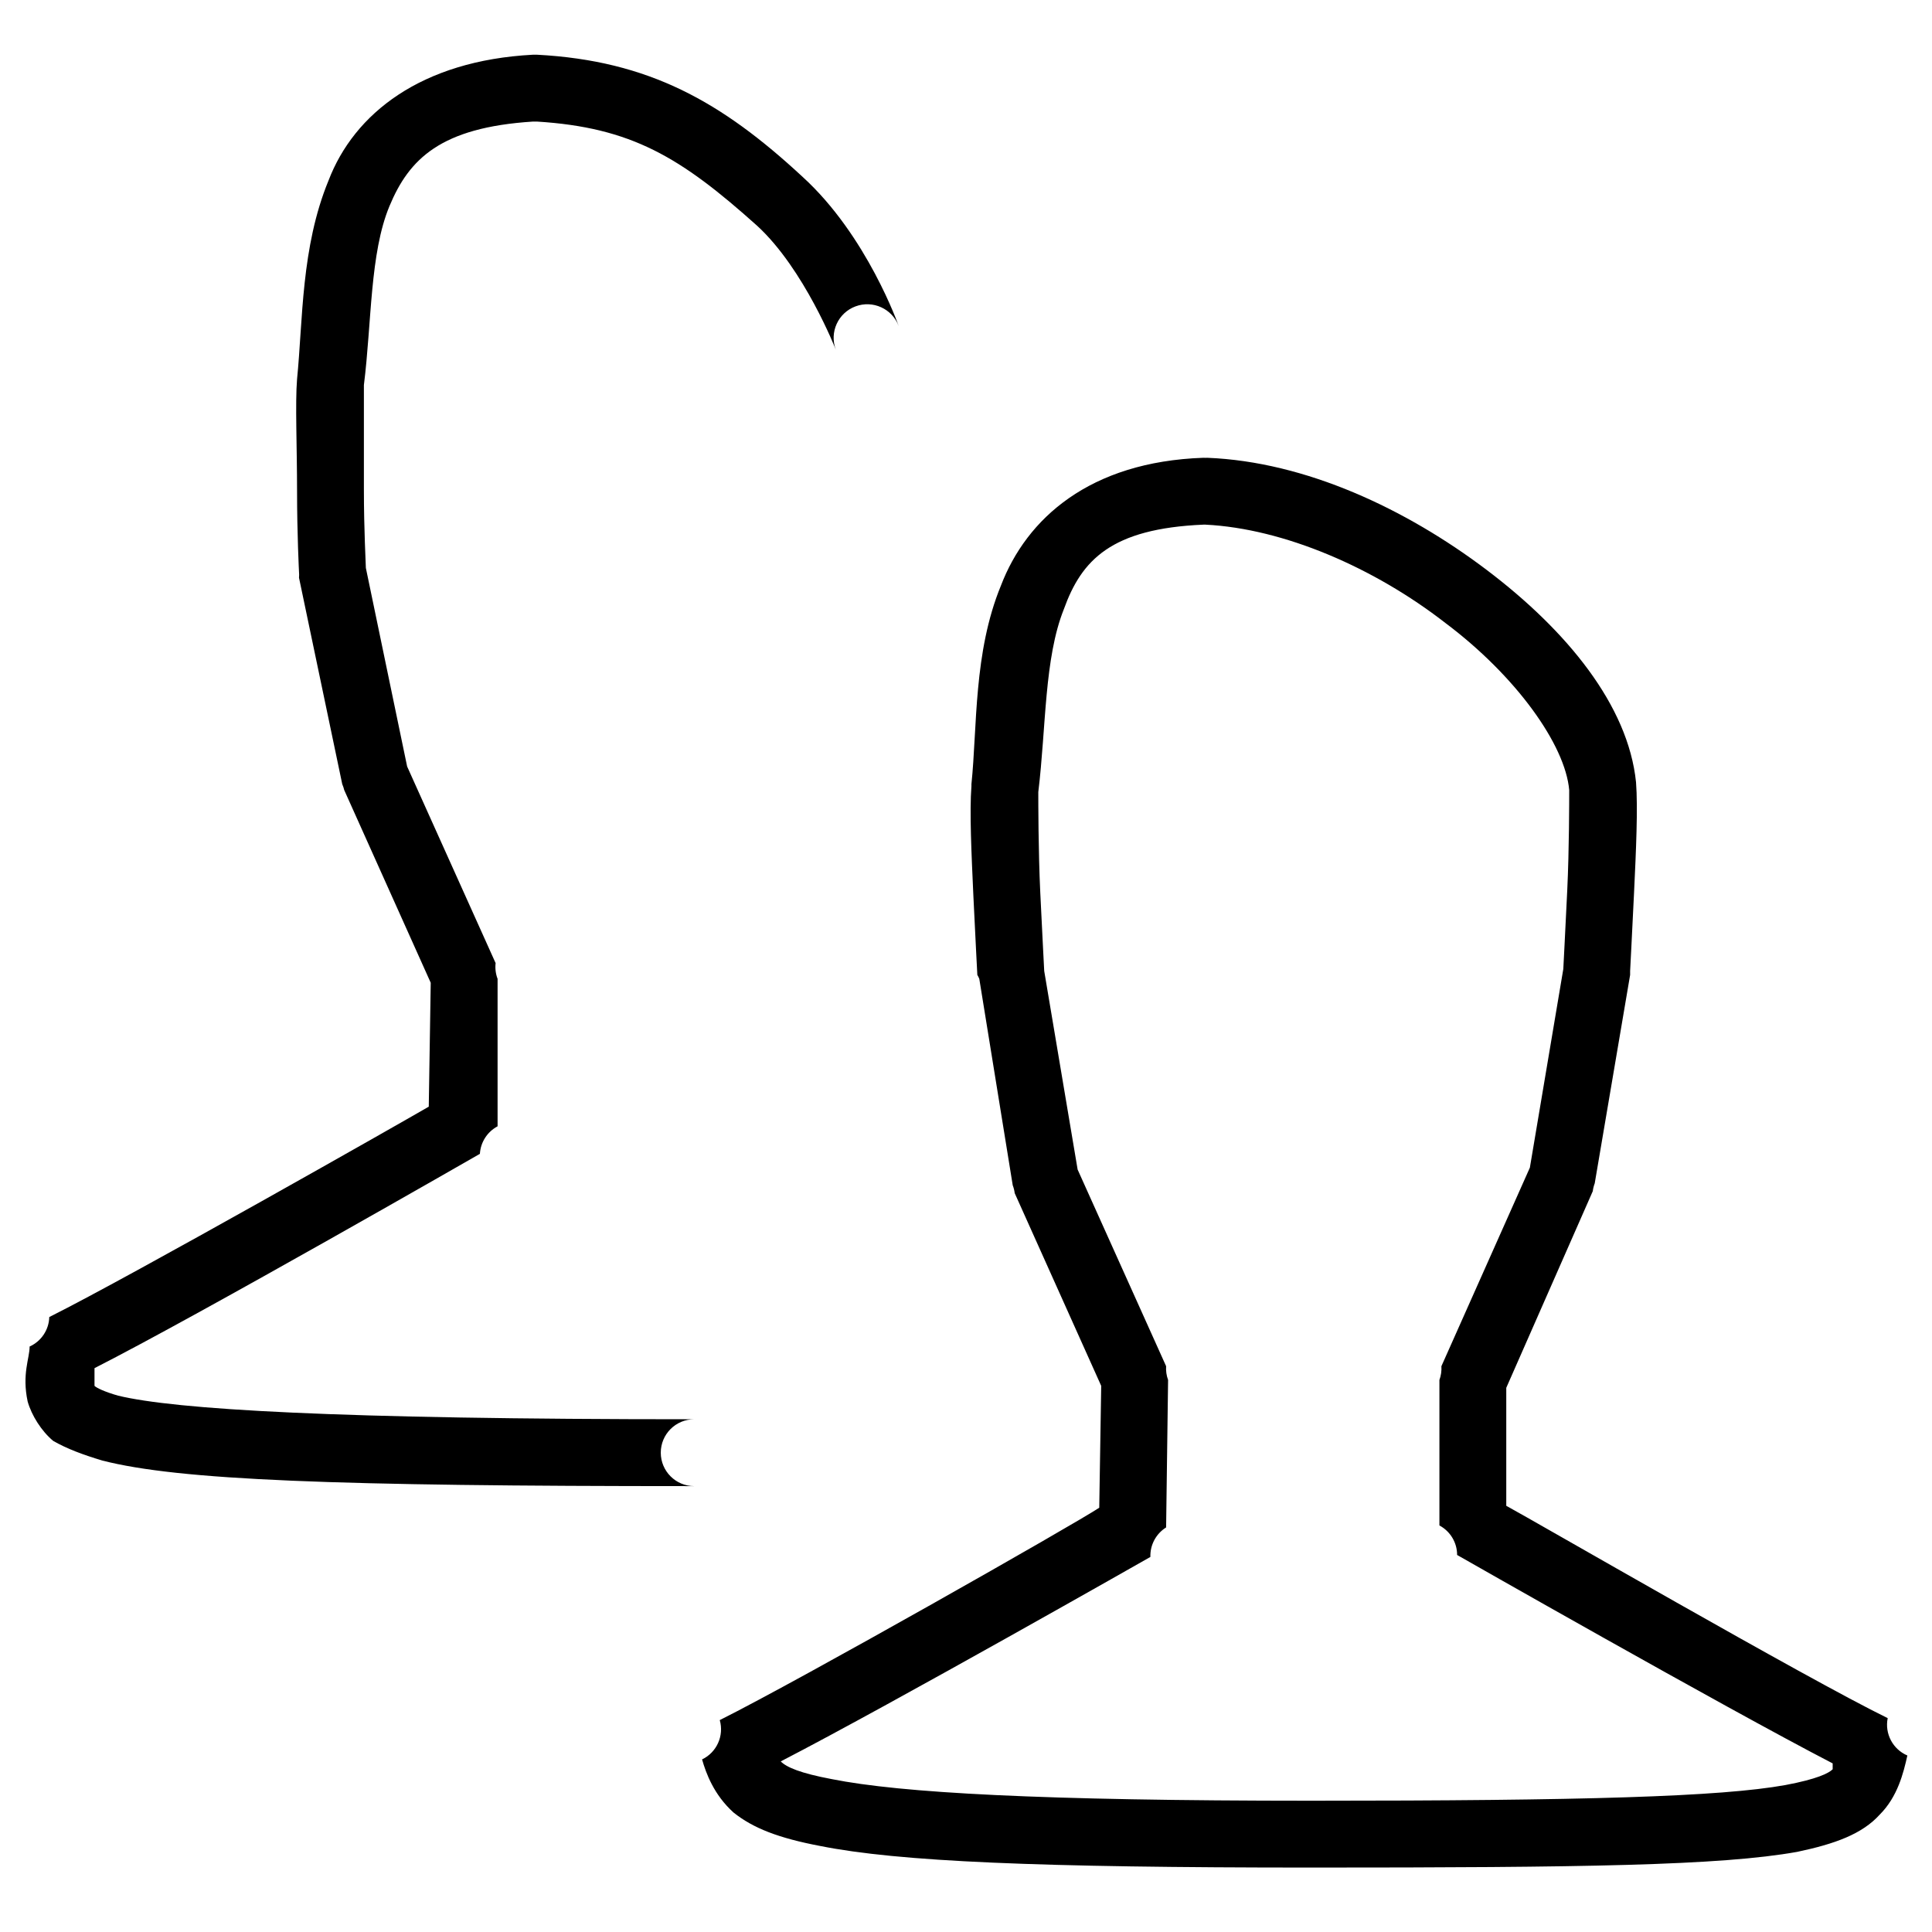 <?xml version="1.0" encoding="utf-8"?>
<!-- Generator: Adobe Illustrator 16.0.3, SVG Export Plug-In . SVG Version: 6.00 Build 0)  -->
<!DOCTYPE svg PUBLIC "-//W3C//DTD SVG 1.1//EN" "http://www.w3.org/Graphics/SVG/1.1/DTD/svg11.dtd">
<svg version="1.1" id="Warstwa_1" xmlns="http://www.w3.org/2000/svg" xmlns:xlink="http://www.w3.org/1999/xlink" x="0px" y="0px"
	 width="128px" height="128px" viewBox="0 0 128 128" enable-background="new 0 0 128 128" xml:space="preserve">
<g>
	<path d="M35.572,3.625c7.426,0.391,12.245,3.126,17.586,8.077c4.299,3.907,6.383,9.9,6.383,9.9
		c-0.431-1.151-1.714-1.734-2.865-1.302c-1.152,0.431-1.735,1.714-1.302,2.866c0,0-2.086-5.341-5.211-8.208
		c-5.081-4.559-8.338-6.513-14.59-6.904c-0.13,0-0.13,0-0.26,0c-6.123,0.391-8.208,2.475-9.51,5.602
		c-1.302,3.127-1.172,7.686-1.694,11.854c0,0.782,0,4.039,0,6.904c0,2.736,0.13,4.95,0.13,5.211l2.735,13.157l5.862,13.026
		c-0.041,0.353,0.004,0.711,0.13,1.043v9.77c-0.682,0.362-1.126,1.054-1.172,1.824c0,0-18.368,10.552-25.533,14.199
		c0,0.391,0,1.173,0,1.173c0.13,0.13,0.652,0.389,1.564,0.649c3.777,0.913,14.329,1.564,38.168,1.564
		c-1.223,0-2.215,0.99-2.215,2.215c0,1.223,0.992,2.215,2.215,2.215c-23.839,0-34.13-0.392-39.211-1.694
		c-1.302-0.392-2.345-0.78-3.256-1.302c-0.782-0.651-1.433-1.694-1.693-2.607c-0.391-1.822,0.13-2.864,0.13-3.647
		c0.772-0.347,1.278-1.106,1.302-1.953c5.472-2.734,23.579-13.026,25.142-13.938l0.13-8.208l-5.731-12.766
		c-0.032-0.134-0.075-0.265-0.131-0.391L19.81,38.276c0.012-0.13,0.012-0.261,0-0.391c0,0-0.129-2.475-0.129-5.341
		c0-2.866-0.13-5.862,0-7.425l0,0c0.391-3.909,0.26-8.728,2.084-13.157c1.693-4.429,6.122-7.946,13.548-8.337
		C35.399,3.63,35.485,3.63,35.572,3.625z M79.993,30.33c6.513,0.26,13.158,3.387,18.499,7.425c5.341,4.039,9.379,8.989,9.899,14.069
		c0.131,1.694,0,4.56-0.13,7.296c-0.13,2.735-0.261,5.21-0.261,5.21c-0.005,0.087-0.005,0.174,0,0.261l-2.345,13.808
		c-0.064,0.167-0.108,0.344-0.13,0.522l-5.731,13.026v7.816c1.693,0.911,19.93,11.462,25.271,14.068
		c-0.208,1.028,0.337,2.063,1.303,2.475c-0.261,1.173-0.651,2.734-1.823,3.908c-1.174,1.304-2.997,1.955-5.473,2.476
		c-5.079,0.911-14.198,1.041-32.176,1.041c-18.107,0-27.356-0.391-32.566-1.432c-2.736-0.521-4.43-1.173-5.732-2.215
		c-1.302-1.174-1.824-2.605-2.084-3.518c0.973-0.466,1.468-1.567,1.172-2.605c5.471-2.736,23.578-13.027,25.142-14.07l0.13-8.074
		l-5.731-12.767c-0.022-0.179-0.066-0.354-0.131-0.522l-2.215-13.677c-0.037-0.09-0.08-0.178-0.13-0.261c0,0-0.13-2.475-0.261-5.211
		c-0.13-2.866-0.261-5.601-0.13-7.295c0,0,0,0,0-0.131c0.391-3.777,0.13-8.727,1.955-13.157c1.693-4.429,5.861-8.207,13.417-8.467
		C79.819,30.335,79.906,30.335,79.993,30.33z M79.863,34.759c0,0,0,0-0.13,0c-6.123,0.261-8.076,2.345-9.25,5.602
		c-1.302,3.256-1.171,7.816-1.693,12.115c0,0.651,0,3.908,0.13,6.644c0.132,2.735,0.262,5.21,0.262,5.21l2.214,13.157l5.862,13.027
		c-0.021,0.311,0.024,0.621,0.131,0.913l-0.131,9.769c-0.671,0.419-1.069,1.165-1.042,1.955c0,0-16.935,9.64-24.491,13.547
		c0.391,0.392,1.303,0.782,3.387,1.174c4.56,0.91,13.808,1.431,31.786,1.431s27.097-0.261,31.395-1.04
		c2.085-0.391,2.866-0.782,3.126-1.043c0,0,0-0.261,0-0.391c-7.295-3.777-24.881-13.808-24.881-13.808
		c0-0.819-0.451-1.57-1.173-1.955v-9.639c0.107-0.292,0.151-0.603,0.132-0.913l5.861-13.155l2.215-13.159
		c0,0,0.13-2.475,0.261-5.211c0.13-2.735,0.13-5.992,0.13-6.644c-0.261-2.997-3.518-7.556-8.206-11.073
		C91.066,37.625,85.074,35.02,79.863,34.759z"/>
</g>
</svg>
